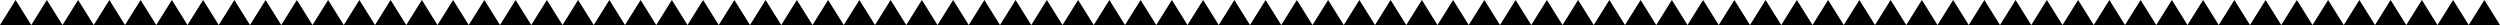 <svg width="800" height="8" viewBox="0 0 800 8" fill="none" xmlns="http://www.w3.org/2000/svg" preserveAspectRatio="xMidYMin slice">
<path fill-rule="evenodd" clip-rule="evenodd" d="M10 8L5 0L0 8H10ZM20 8H10L15 0L20 8ZM30 8H20L25 0L30 8ZM40 8H30L35 0L40 8ZM50 8H40L45 0L50 8ZM60 8H50L55 0L60 8ZM70 8H60L65 0L70 8ZM80 8H70L75 0L80 8ZM90 8H80L85 0L90 8ZM100 8H90L95 0L100 8ZM110 8H100L105 0L110 8ZM120 8H110L115 0L120 8ZM130 8H120L125 0L130 8ZM140 8H130L135 0L140 8ZM150 8H140L145 0L150 8ZM160 8H150L155 0L160 8ZM170 8H160L165 0L170 8ZM180 8H170L175 0L180 8ZM190 8H180L185 0L190 8ZM200 8L195 0L190 8H200ZM210 8L205 0L200 8H210ZM220 8L215 0L210 8H220ZM230 8L225 0L220 8H230ZM240 8L235 0L230 8H240ZM250 8L245 0L240 8H250ZM260 8L255 0L250 8H260ZM270 8L265 0L260 8H270ZM280 8L275 0L270 8H280ZM290 8L285 0L280 8H290ZM300 8L295 0L290 8H300ZM310 8L305 0L300 8H310ZM320 8L315 0L310 8H320ZM330 8L325 0L320 8H330ZM340 8L335 0L330 8H340ZM350 8L345 0L340 8H350ZM360 8L355 0L350 8H360ZM370 8L365 0L360 8H370ZM380 8L375 0L370 8H380ZM390 8L385 0L380 8H390ZM400 8H390L395 0L400 8ZM410 8H400L405 0L410 8ZM420 8H410L415 0L420 8ZM430 8H420L425 0L430 8ZM440 8H430L435 0L440 8ZM450 8H440L445 0L450 8ZM460 8H450L455 0L460 8ZM470 8H460L465 0L470 8ZM480 8H470L475 0L480 8ZM490 8H480L485 0L490 8ZM500 8H490L495 0L500 8ZM510 8H500L505 0L510 8ZM520 8H510L515 0L520 8ZM530 8H520L525 0L530 8ZM540 8H530L535 0L540 8ZM550 8H540L545 0L550 8ZM560 8H550L555 0L560 8ZM570 8H560L565 0L570 8ZM580 8H570L575 0L580 8ZM590 8H580L585 0L590 8ZM600 8L595 0L590 8H600ZM610 8L605 0L600 8H610ZM620 8L615 0L610 8H620ZM630 8L625 0L620 8H630ZM640 8L635 0L630 8H640ZM650 8L645 0L640 8H650ZM660 8L655 0L650 8H660ZM670 8L665 0L660 8H670ZM680 8L675 0L670 8H680ZM690 8L685 0L680 8H690ZM700 8L695 0L690 8H700ZM710 8L705 0L700 8H710ZM720 8L715 0L710 8H720ZM730 8L725 0L720 8H730ZM740 8L735 0L730 8H740ZM750 8L745 0L740 8H750ZM760 8L755 0L750 8H760ZM770 8L765 0L760 8H770ZM780 8L775 0L770 8H780ZM790 8L785 0L780 8H790ZM790 8L795 0L800 8H790Z" fill="currentColor"/>
</svg>
